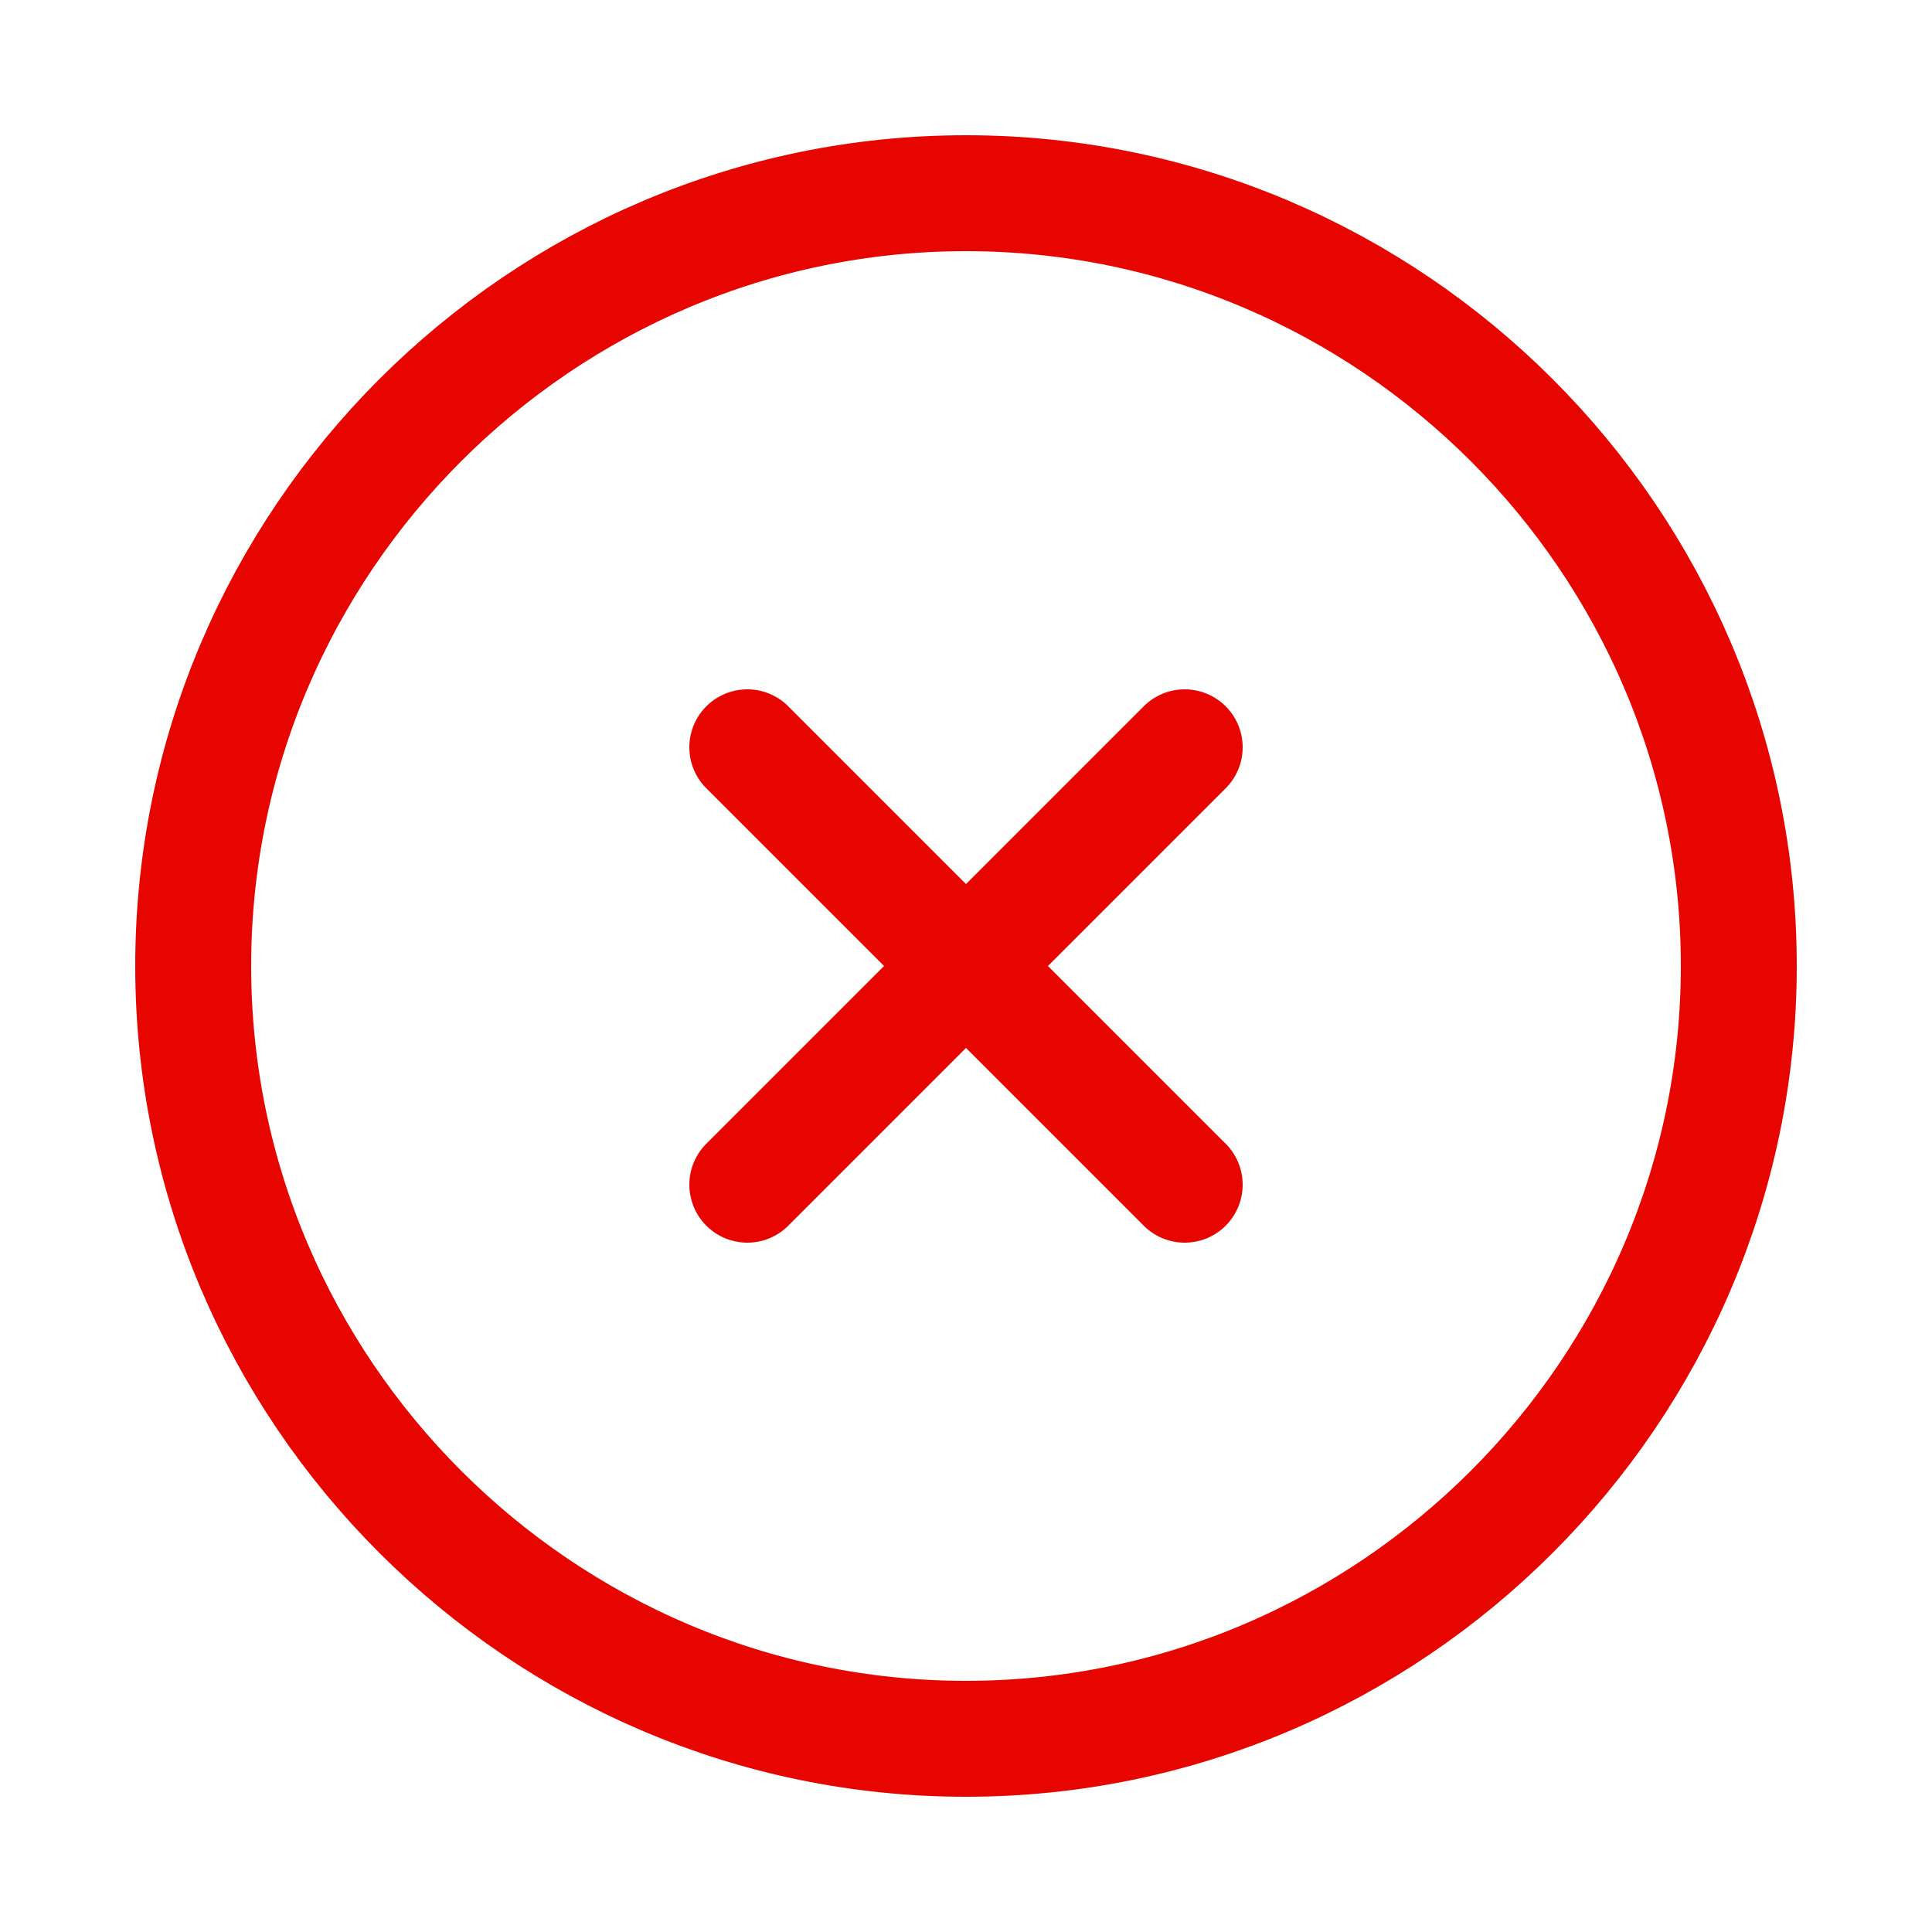 <svg width="25" height="25" viewBox="0 0 25 25" fill="none" xmlns="http://www.w3.org/2000/svg">
<path d="M12.5 22.5C18 22.5 22.5 18 22.5 12.5C22.5 7 18 2.5 12.5 2.5C7 2.5 2.5 7 2.5 12.5C2.5 18 7 22.5 12.5 22.5Z" stroke="#E70500" stroke-width="1.5" stroke-linecap="round" stroke-linejoin="round"/>
<path d="M9.67 15.33L15.33 9.67" stroke="#E70500" stroke-width="1.5" stroke-linecap="round" stroke-linejoin="round"/>
<path d="M15.33 15.33L9.67 9.67" stroke="#E70500" stroke-width="1.5" stroke-linecap="round" stroke-linejoin="round"/>
</svg>
